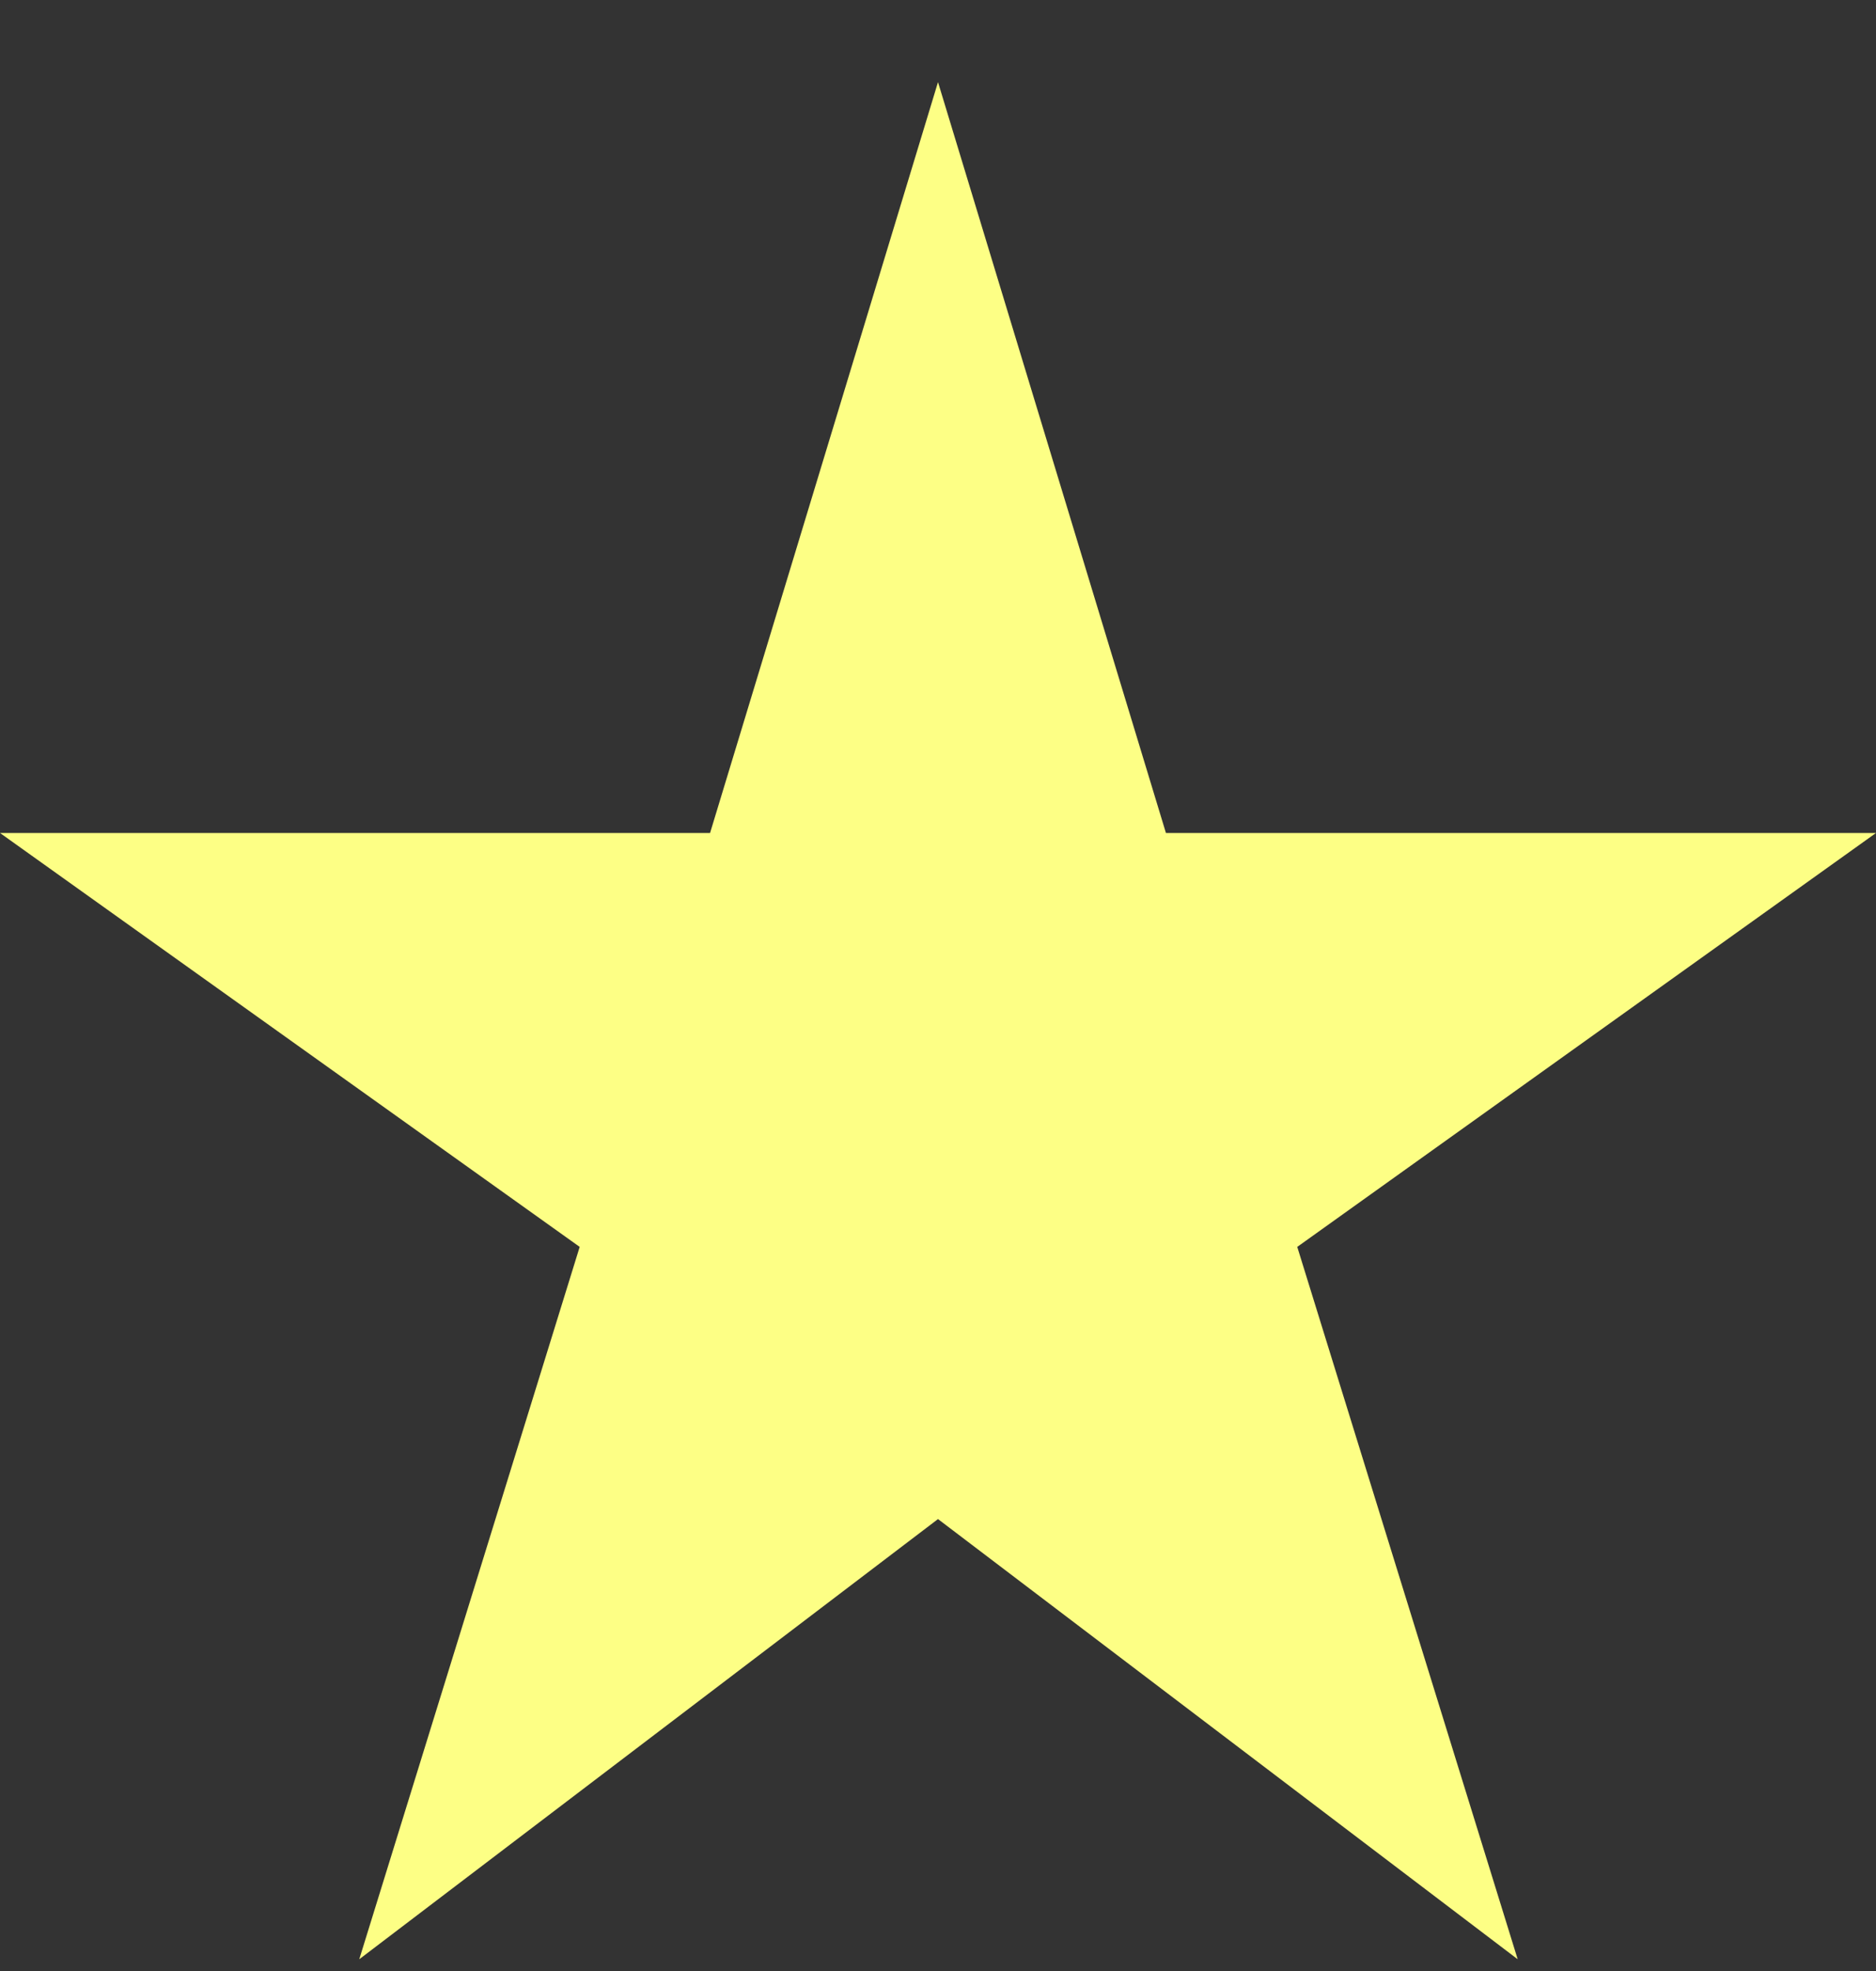 <svg width="20" height="21" viewBox="0 0 20 21" fill="none" xmlns="http://www.w3.org/2000/svg">
<rect x="0" y="0" width="20" height="21" fill="#333333" stroke="none"/>
<path d="M12.43 8.875L10 0.875L7.57 8.875H0L6.18 13.285L3.83 20.875L10 16.185L16.18 20.875L13.83 13.285L20 8.875H12.43Z" fill="#FDFF85"/>
</svg>
